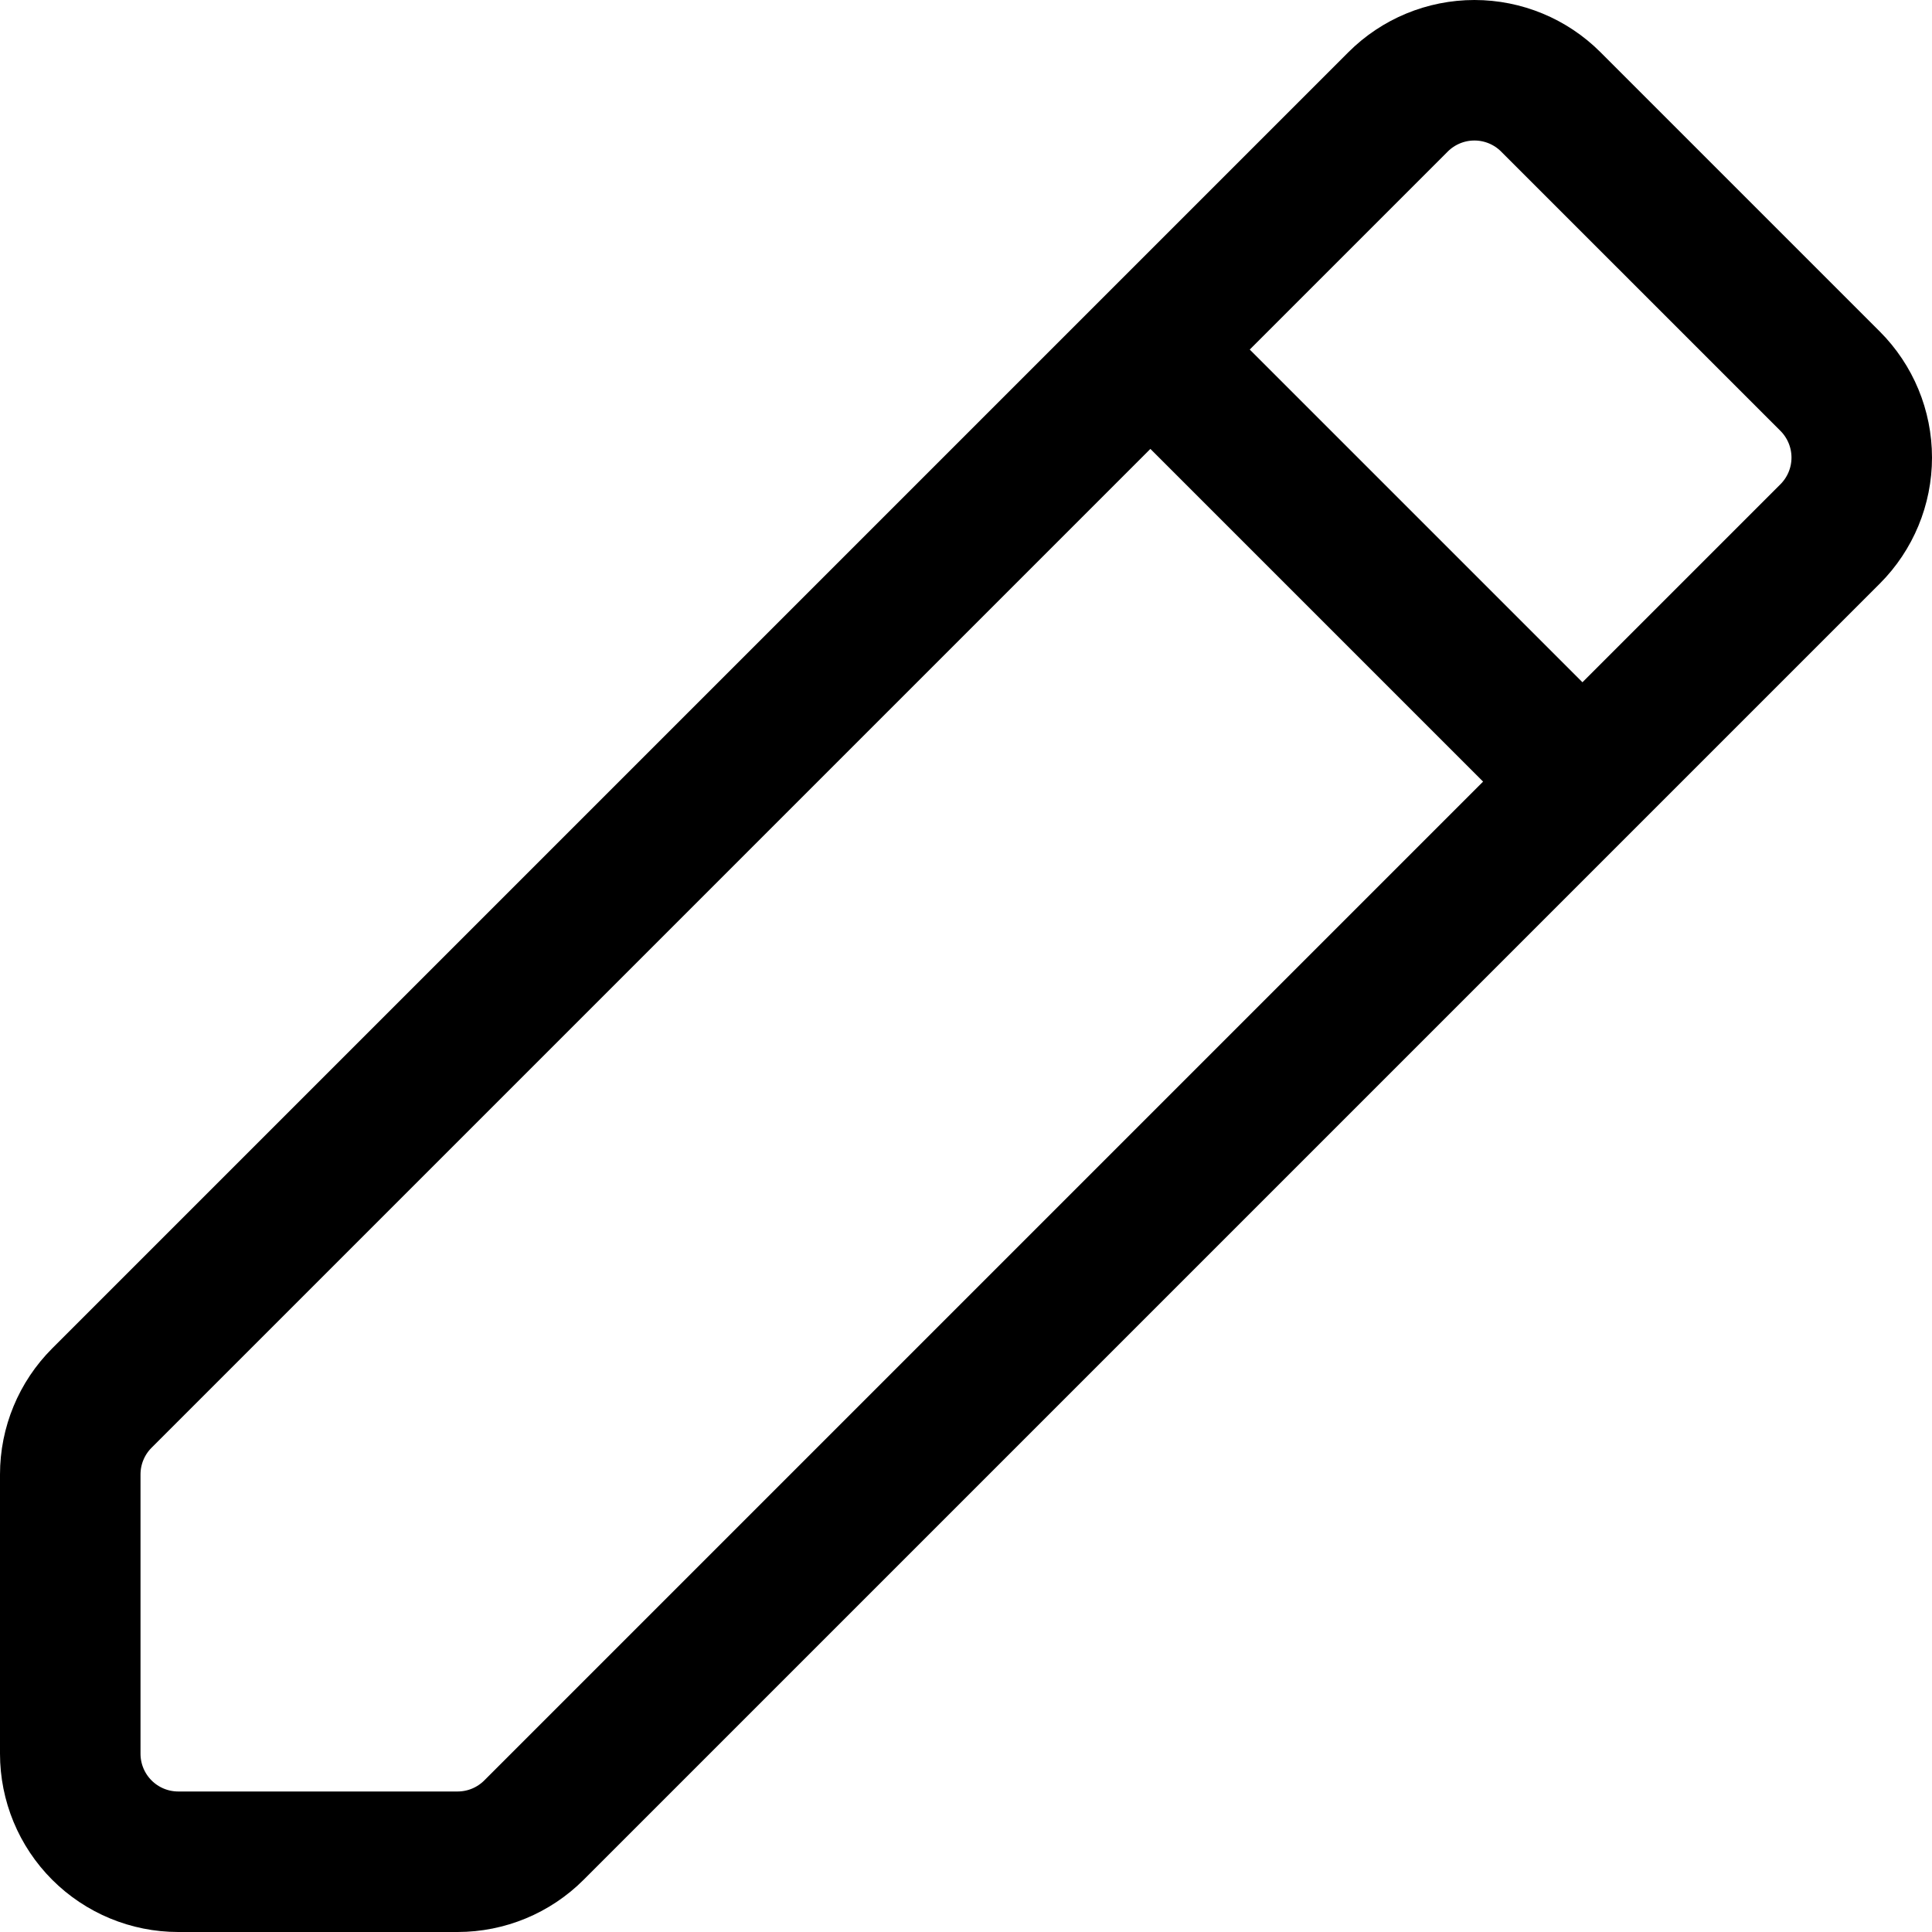 <svg width="275" height="275" viewBox="0 0 275 275" fill="none" xmlns="http://www.w3.org/2000/svg">
<path d="M163.746 49.755L199 14.502C201.883 11.619 205.793 10 209.87 10C213.947 10 217.857 11.619 220.74 14.502L260.499 54.26C263.381 57.143 265 61.053 265 65.13C265 69.207 263.381 73.117 260.499 76L225.245 111.254M163.746 49.755L14.505 198.997C11.621 201.879 10.001 205.789 10 209.867V249.625C10 253.703 11.62 257.614 14.503 260.497C17.386 263.38 21.297 265 25.375 265H65.133C69.211 264.999 73.121 263.379 76.003 260.495L225.245 111.254M163.746 49.755L225.245 111.254" stroke="#9D9D9D" style="stroke:#9D9D9D;stroke:color(display-p3 0.616 0.616 0.616);stroke-opacity:1;" stroke-width="20" stroke-linecap="round" stroke-linejoin="round"/>
</svg>
